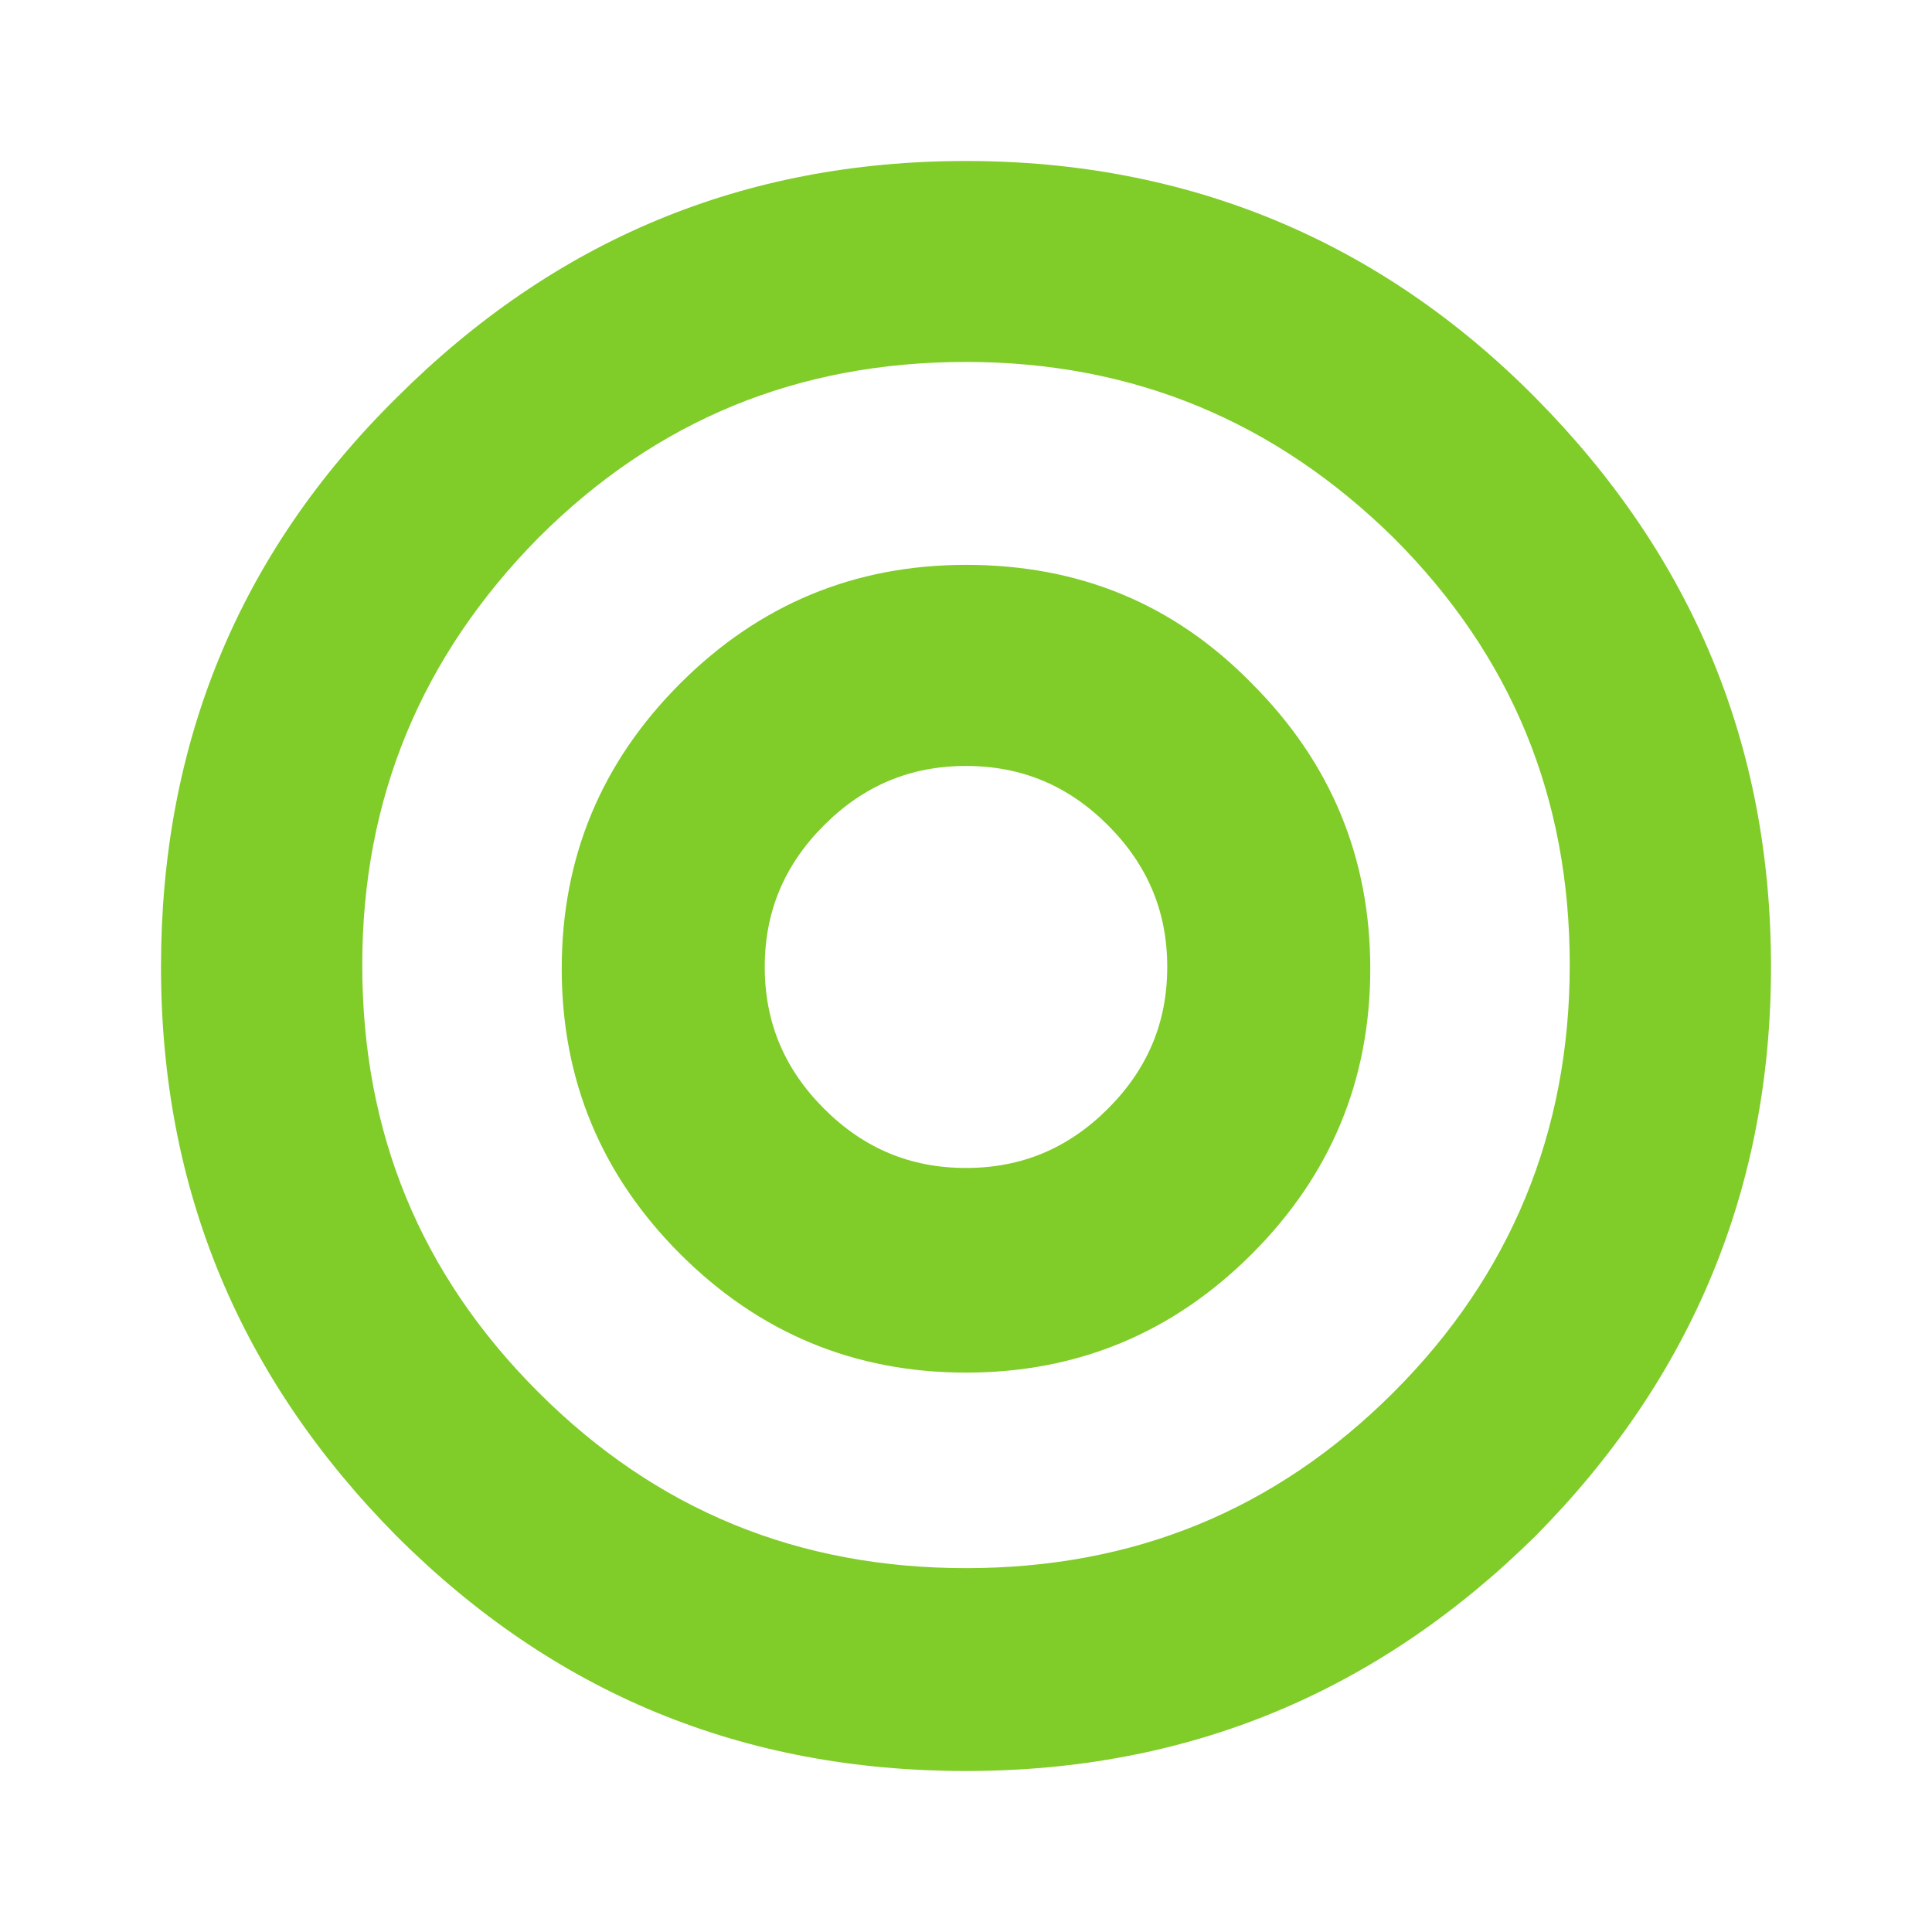 <?xml version="1.0" encoding="UTF-8"?>
<!-- Generator: Adobe Illustrator 17.1.0, SVG Export Plug-In . SVG Version: 6.00 Build 0)  -->
<svg width="24" height="24" enable-background="new 0 0 350 118" version="1.1" viewBox="0 0 24 24" xml:space="preserve" xmlns="http://www.w3.org/2000/svg">







<path d="m12 7.017c-1.384 0-2.567 0.491-3.549 1.472-0.982 0.981-1.473 2.163-1.473 3.545 0 1.382 0.491 2.564 1.473 3.545 0.982 0.981 2.165 1.472 3.549 1.472 1.384 0 2.567-0.491 3.549-1.472 0.982-0.981 1.473-2.163 1.473-3.545 0-1.382-0.491-2.564-1.473-3.545-0.982-1.003-2.165-1.472-3.549-1.472zm1.763 6.756c-0.491 0.491-1.071 0.736-1.763 0.736s-1.272-0.245-1.763-0.736c-0.491-0.491-0.737-1.07-0.737-1.761s0.246-1.271 0.737-1.761c0.491-0.491 1.071-0.736 1.763-0.736 0.692 0 1.272 0.245 1.763 0.736 0.491 0.491 0.737 1.07 0.737 1.761 0 0.691-0.246 1.271-0.737 1.761zm-1.763-11.773c-2.768 0-5.112 0.981-7.076 2.943-1.964 1.94-2.924 4.303-2.924 7.068 0 2.765 0.982 5.106 2.924 7.068 1.964 1.962 4.308 2.921 7.076 2.921 2.768 0 5.112-0.981 7.076-2.921 1.942-1.962 2.924-4.325 2.924-7.068 0-2.765-0.982-5.106-2.924-7.068-1.942-1.962-4.33-2.943-7.076-2.943zm5.312 15.295c-1.473 1.472-3.237 2.185-5.312 2.185-2.076 0-3.839-0.713-5.312-2.185-1.473-1.472-2.188-3.233-2.188-5.307 0-2.074 0.737-3.835 2.188-5.307 1.473-1.472 3.237-2.185 5.312-2.185 2.076 0 3.839 0.736 5.312 2.185 1.473 1.472 2.188 3.233 2.188 5.307 0 2.074-0.737 3.857-2.188 5.307z" fill="#80cc28"/>

</svg>
